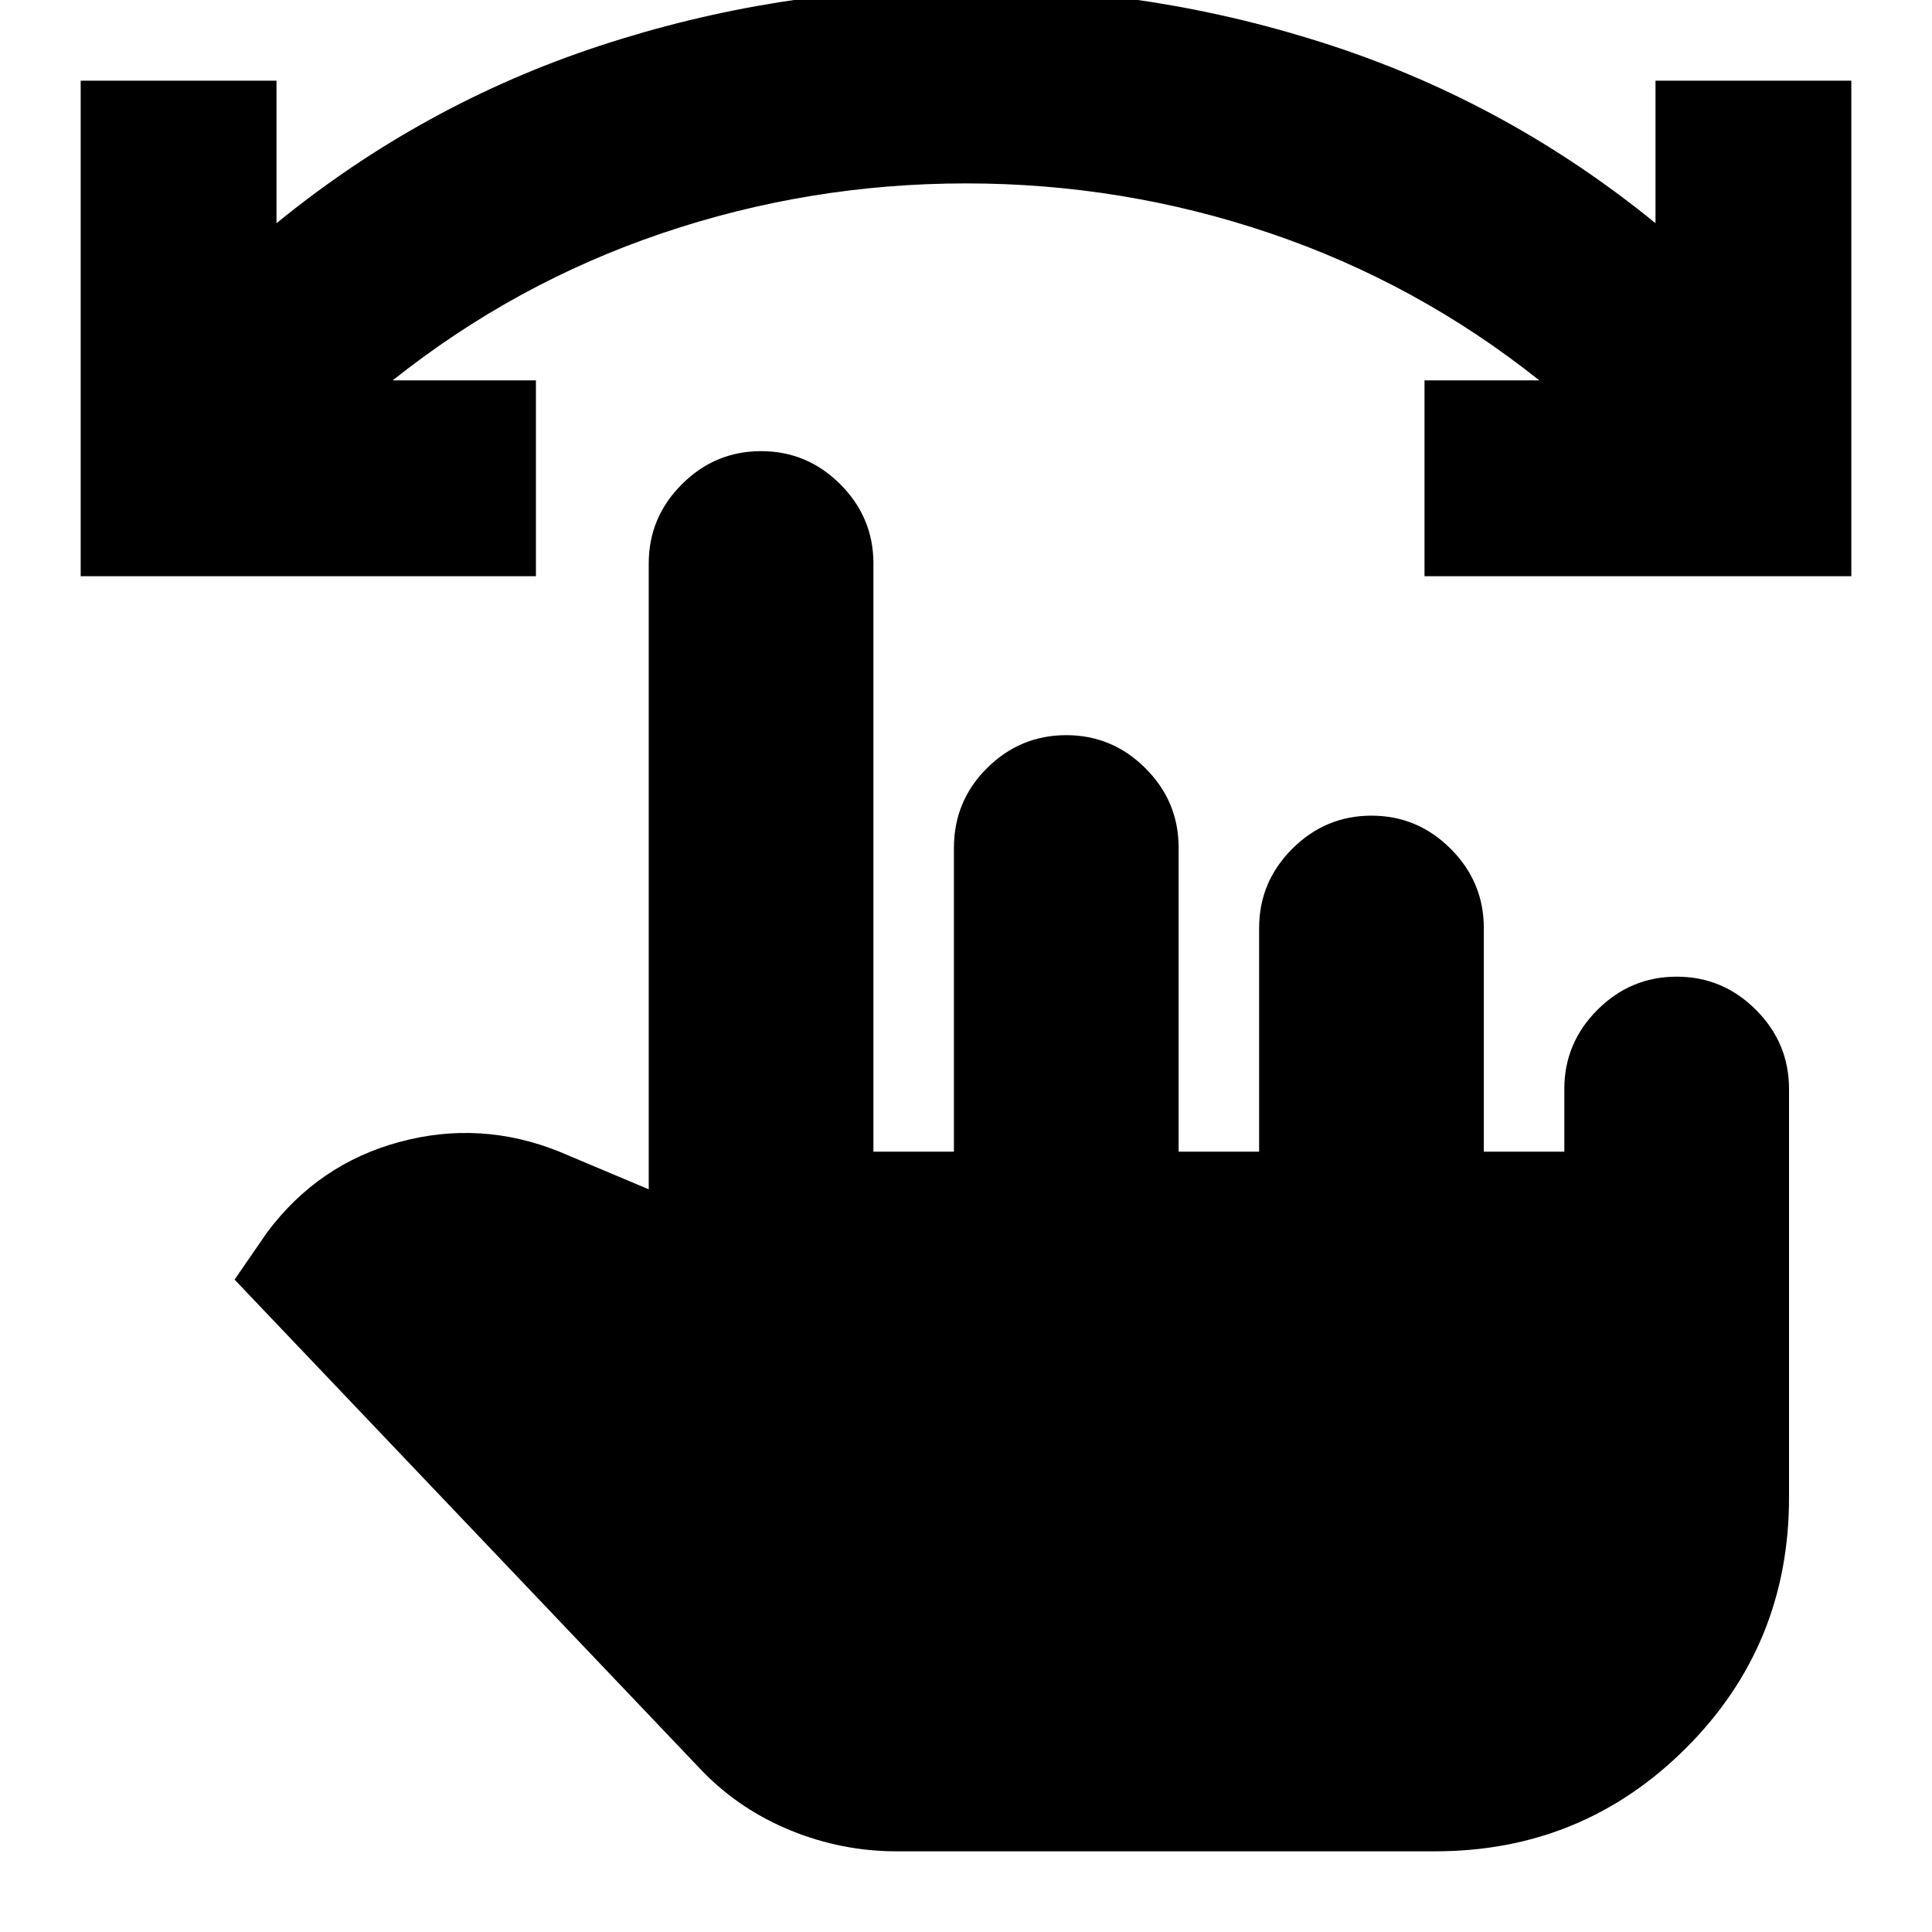 <svg xmlns="http://www.w3.org/2000/svg" height="24" viewBox="0 -960 960 960" width="24"><path d="M919.91-673.7H707.83V-771h57.04q-60.74-48.35-133.78-73.11-73.04-24.76-151.02-24.76t-151.09 24.76Q255.87-819.35 195.13-771h71.17v97.3H40.09v-246.21h97.3v70.82q72.57-59.17 160.55-88.13 87.98-28.95 182.06-28.95t182.06 28.95q87.98 28.96 160.55 88.13v-70.82h97.3v246.21ZM445.52-40.09q-27.13 0-52.41-10.28-25.28-10.28-43.85-29.28l-232.7-244.52 16.22-23.53q25.39-33.95 65.7-44.86 40.3-10.92 79.39 4.78l44.48 18.74V-680q0-22.9 16.46-39.37 16.46-16.46 39.36-16.46 22.91 0 39.37 16.46Q434-702.9 434-680v292.26h40v-150.91q0-23.35 16.46-39.7t39.37-16.35q22.9 0 39.36 16.47 16.46 16.46 16.46 39.36v151.13h40v-111.13q0-22.9 16.46-39.36 16.46-16.47 39.37-16.47 22.9 0 39.36 16.47 16.46 16.46 16.46 39.36v111.13h40v-31.13q0-22.9 16.47-39.36 16.46-16.47 39.36-16.47 22.91 0 39.37 16.47 16.46 16.46 16.46 39.36v202.96q0 73.52-51.35 124.67-51.35 51.15-124.48 51.15H445.52Z"/></svg>